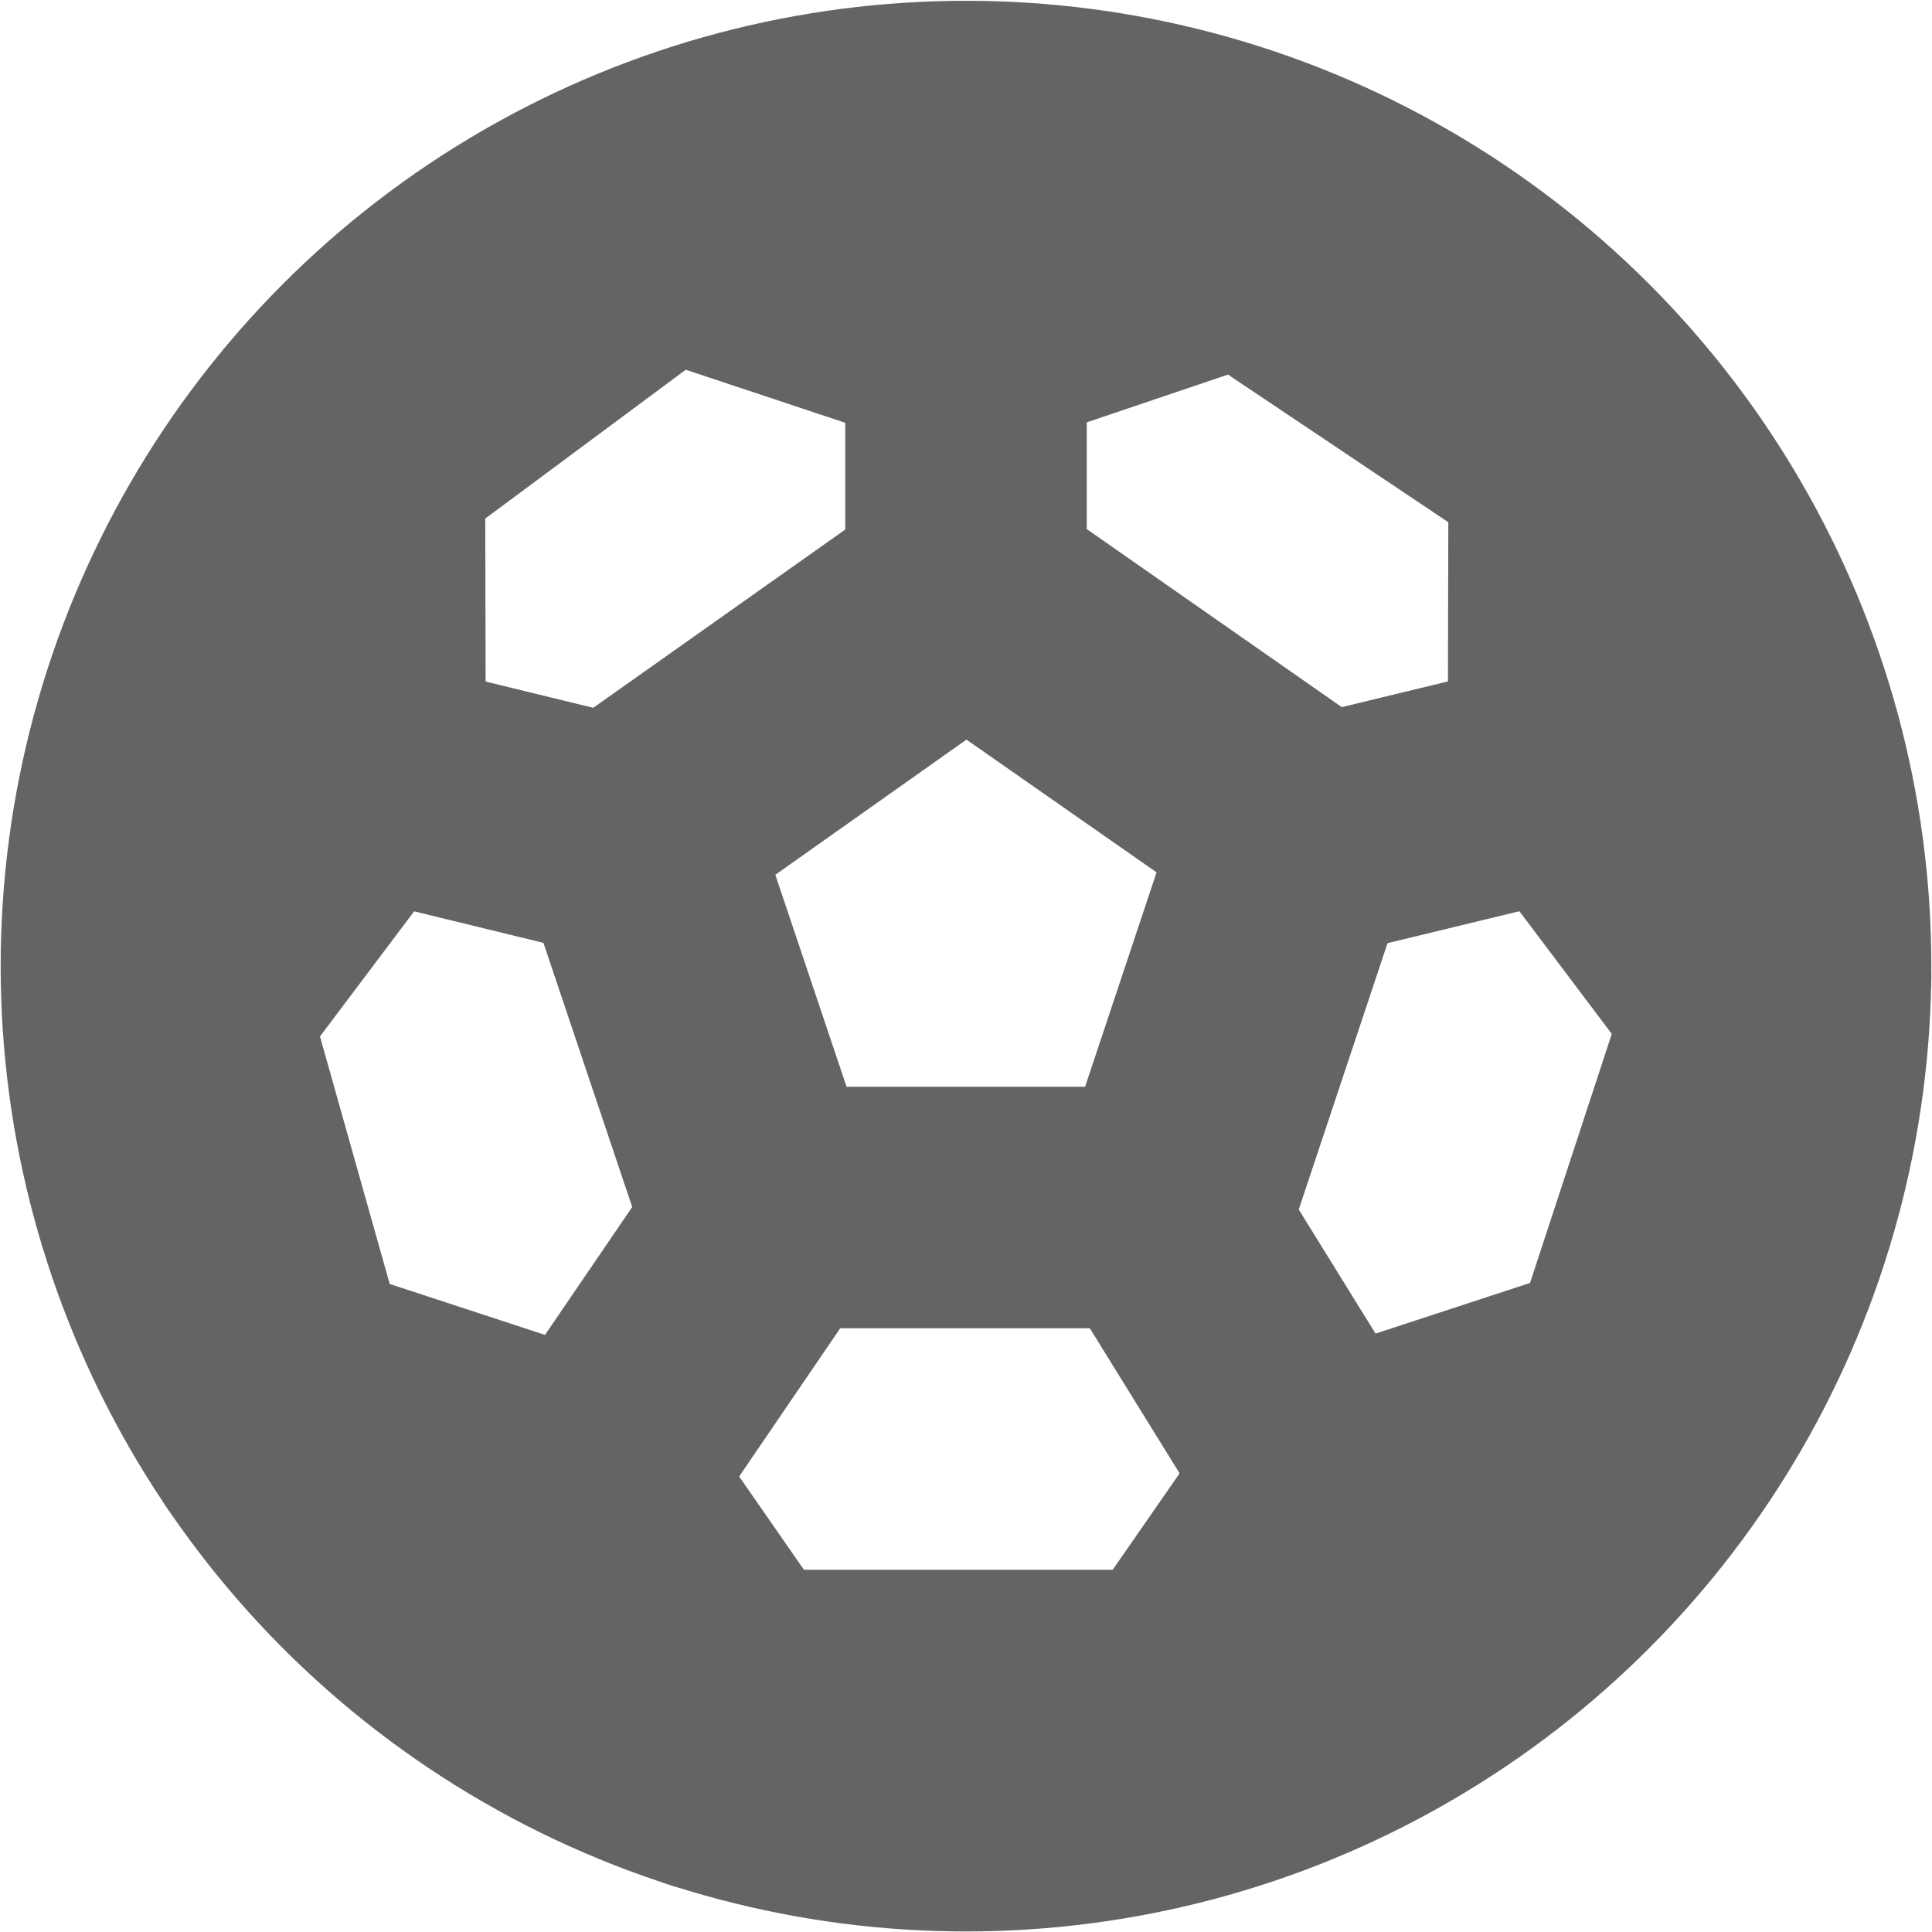 <?xml version="1.0" encoding="utf-8"?>
<!-- Generator: Adobe Illustrator 16.0.0, SVG Export Plug-In . SVG Version: 6.00 Build 0)  -->
<!DOCTYPE svg PUBLIC "-//W3C//DTD SVG 1.1//EN" "http://www.w3.org/Graphics/SVG/1.1/DTD/svg11.dtd">
<svg version="1.1" id="Layer_1" xmlns="http://www.w3.org/2000/svg" xmlns:xlink="http://www.w3.org/1999/xlink" x="0px" y="0px"
	 width="16px" height="16px" viewBox="0 0 16 16" enable-background="new 0 0 16 16" xml:space="preserve">
<g>
	
		<circle fill="none" stroke="#646464" stroke-width="1.989" stroke-linecap="round" stroke-linejoin="round" stroke-miterlimit="10" cx="8" cy="8.001" r="7"/>
	
		<polygon fill="none" stroke="#646464" stroke-width="2" stroke-linecap="round" stroke-linejoin="round" stroke-miterlimit="10" points="
		6.292,10 5.236,6.858 8,4.903 10.763,6.832 9.707,10 	"/>
	
		<polyline fill="none" stroke="#646464" stroke-width="1.989" stroke-linecap="round" stroke-linejoin="round" stroke-miterlimit="10" points="
		5.859,14.666 6.309,14.241 4.914,12.233 2.414,11.413 2.21,11.935 	"/>
	
		<polyline fill="none" stroke="#646464" stroke-width="1.989" stroke-linecap="round" stroke-linejoin="round" stroke-miterlimit="10" points="
		1.014,8.086 1.559,8.379 3.029,6.426 3.023,3.795 2.464,3.765 	"/>
	
		<polyline fill="none" stroke="#646464" stroke-width="1.989" stroke-linecap="round" stroke-linejoin="round" stroke-miterlimit="10" points="
		15,8.086 14.455,8.379 12.984,6.426 12.99,3.795 13.55,3.765 	"/>
	
		<polyline fill="none" stroke="#646464" stroke-width="1.989" stroke-linecap="round" stroke-linejoin="round" stroke-miterlimit="10" points="
		10.207,1.394 10.316,2.003 8,2.786 5.502,1.955 5.649,1.414 	"/>
	
		<polyline fill="none" stroke="#646464" stroke-width="1.989" stroke-linecap="round" stroke-linejoin="round" stroke-miterlimit="10" points="
		10.014,14.666 9.564,14.241 10.958,12.233 13.459,11.413 13.663,11.935 	"/>
	
		<line fill="none" stroke="#646464" stroke-width="2" stroke-linecap="round" stroke-linejoin="round" stroke-miterlimit="10" x1="8" y1="5" x2="8" y2="3"/>
	
		<line fill="none" stroke="#646464" stroke-width="1.989" stroke-linecap="round" stroke-linejoin="round" stroke-miterlimit="10" x1="5.236" y1="6.964" x2="3.029" y2="6.426"/>
	
		<line fill="none" stroke="#646464" stroke-width="1.989" stroke-linecap="round" stroke-linejoin="round" stroke-miterlimit="10" x1="1.559" y1="8.379" x2="2.414" y2="11.413"/>
	
		<line fill="none" stroke="#646464" stroke-width="1.989" stroke-linecap="round" stroke-linejoin="round" stroke-miterlimit="10" x1="4.914" y1="12.233" x2="6.292" y2="10.212"/>
	
		<line fill="none" stroke="#646464" stroke-width="1.989" stroke-linecap="round" stroke-linejoin="round" stroke-miterlimit="10" x1="9.707" y1="10.212" x2="10.958" y2="12.233"/>
	
		<line fill="none" stroke="#646464" stroke-width="2" stroke-linecap="round" stroke-linejoin="round" stroke-miterlimit="10" x1="10" y1="14" x2="6" y2="14"/>
	
		<line fill="none" stroke="#646464" stroke-width="1.989" stroke-linecap="round" stroke-linejoin="round" stroke-miterlimit="10" x1="10.763" y1="6.964" x2="12.984" y2="6.426"/>
	
		<line fill="none" stroke="#646464" stroke-width="1.989" stroke-linecap="round" stroke-linejoin="round" stroke-miterlimit="10" x1="14.455" y1="8.379" x2="13.459" y2="11.413"/>
	
		<line fill="none" stroke="#646464" stroke-width="1.989" stroke-linecap="round" stroke-linejoin="round" stroke-miterlimit="10" x1="12.99" y1="3.795" x2="10.316" y2="2.003"/>
	
		<line fill="none" stroke="#646464" stroke-width="1.989" stroke-linecap="round" stroke-linejoin="round" stroke-miterlimit="10" x1="5.502" y1="1.955" x2="3.023" y2="3.795"/>
</g>
</svg>
